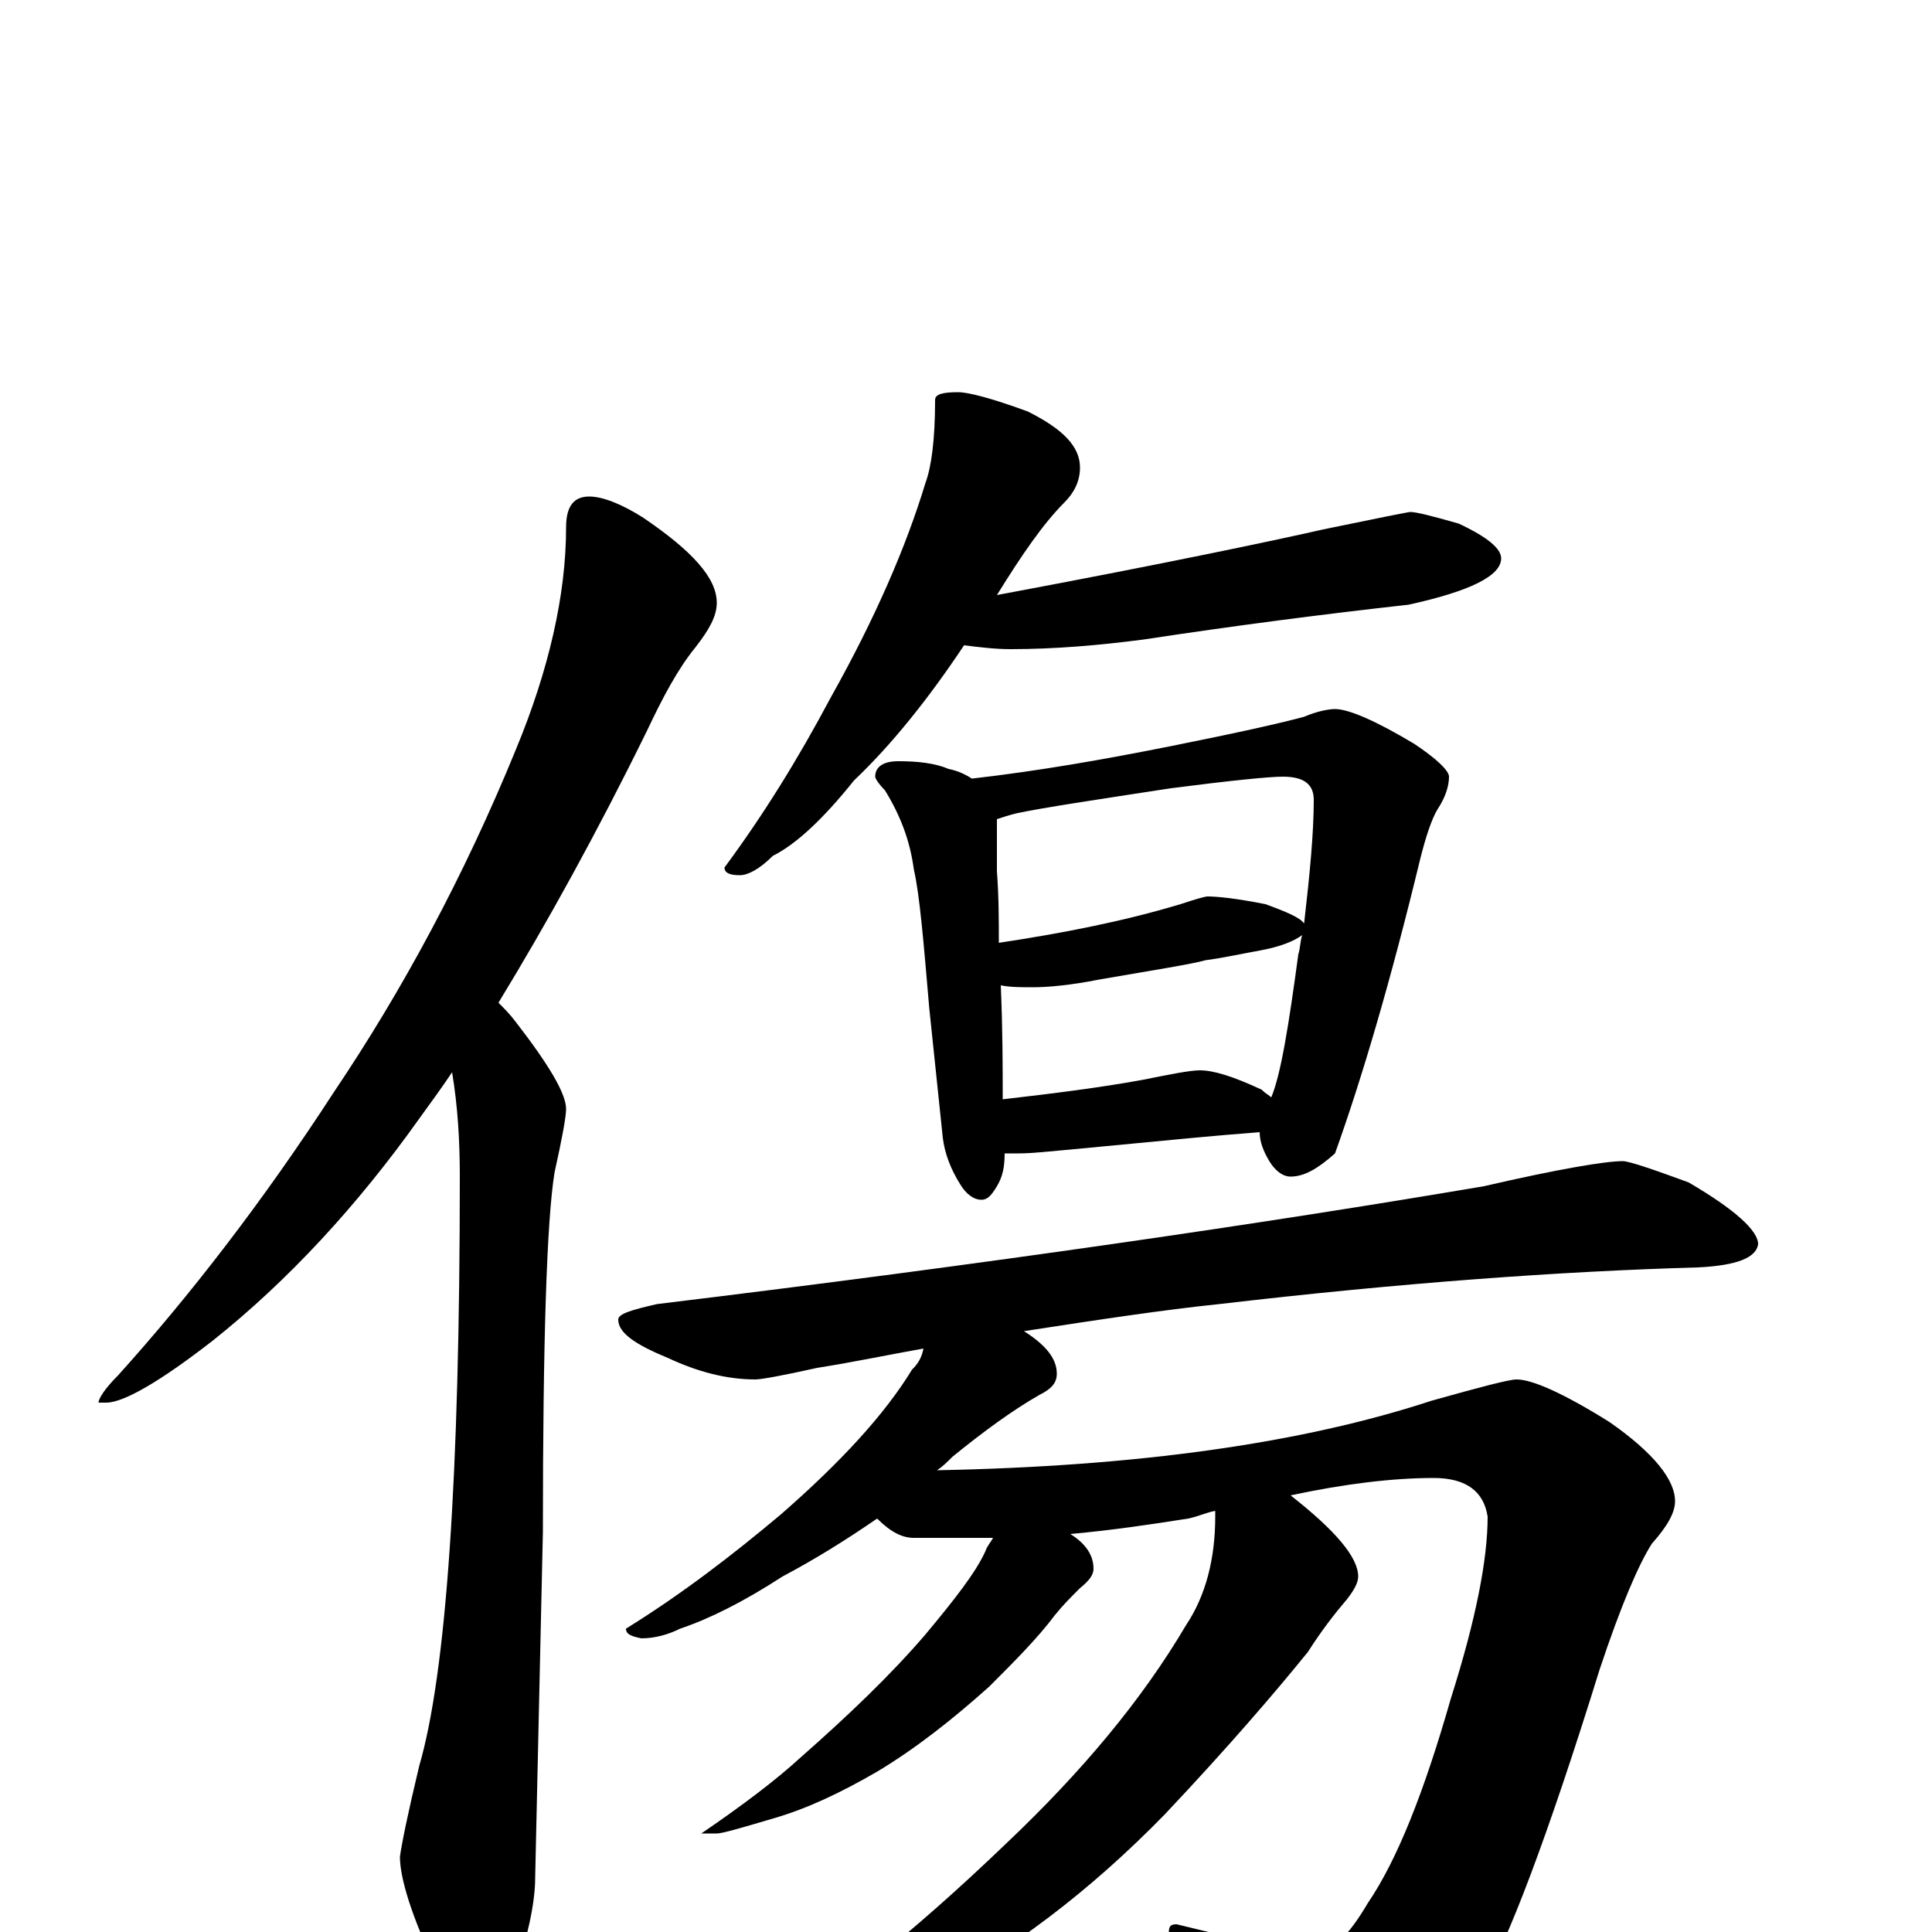 <?xml version="1.0" encoding="utf-8" ?>
<!DOCTYPE svg PUBLIC "-//W3C//DTD SVG 1.1//EN" "http://www.w3.org/Graphics/SVG/1.1/DTD/svg11.dtd">
<svg version="1.1" id="Layer_1" xmlns="http://www.w3.org/2000/svg" xmlns:xlink="http://www.w3.org/1999/xlink" x="0px" y="145px" width="1000px" height="1000px" viewBox="0 0 1000 1000" enable-background="new 0 0 1000 1000" xml:space="preserve">
<g id="Layer_1">
<path id="glyph" transform="matrix(1 0 0 -1 0 1000)" d="M305,743C312,743 322,739 333,732C358,715 371,701 371,688C371,681 367,674 360,665C351,654 343,639 335,622C309,569 283,522 258,481C261,478 264,475 267,471C284,449 293,434 293,426C293,422 291,411 287,393C283,368 281,306 281,207l-4,-179C277,15 273,-3 266,-24C261,-39 256,-46 250,-46C241,-46 233,-37 226,-19C213,8 207,28 207,39C208,46 211,61 217,86C231,134 238,236 238,391C238,409 237,427 234,445C228,436 222,428 217,421C185,376 149,337 110,306C83,285 64,274 55,274l-4,0C51,276 54,281 61,288C98,329 136,378 173,435C208,487 240,546 267,612C284,653 293,692 293,727C293,738 297,743 305,743M496,797C501,797 513,794 532,787C550,778 559,769 559,758C559,751 556,745 551,740C540,729 529,713 516,692C607,709 663,721 685,726C714,732 729,735 730,735C733,735 741,733 755,729C770,722 777,716 777,711C777,702 761,694 729,687C684,682 638,676 592,669C569,666 546,664 523,664C515,664 507,665 499,666C481,639 462,615 442,596C426,576 412,563 400,557C393,550 387,547 383,547C378,547 375,548 375,551C395,578 413,607 430,639C453,680 469,717 479,750C482,758 484,772 484,793C484,796 488,797 496,797M465,606C475,606 484,605 491,602C496,601 500,599 503,597C538,601 572,607 607,614C642,621 664,626 675,629C682,632 688,633 691,633C698,633 712,627 732,615C744,607 750,601 750,598C750,593 748,587 744,581C741,576 738,567 735,555C720,493 705,442 691,403C682,395 675,391 668,391C664,391 660,394 657,399C654,404 652,409 652,414C639,413 628,412 617,411l-63,-6C543,404 534,403 527,403C524,403 522,403 520,403C520,396 519,391 516,386C513,381 511,379 508,379C504,379 500,382 497,387C492,395 489,403 488,411l-7,67C478,513 476,537 473,550C471,565 466,578 458,591C455,594 453,597 453,598C453,603 457,606 465,606M519,431C545,434 569,437 591,441C606,444 616,446 621,446C628,446 638,443 653,436C655,434 657,433 658,432C663,444 667,469 672,506C673,509 673,513 674,516C670,513 663,510 652,508C641,506 632,504 624,503C617,501 598,498 569,493C554,490 542,489 535,489C528,489 523,489 518,490C519,467 519,447 519,431M517,512C550,517 581,523 611,532C620,535 624,536 625,536C630,536 640,535 655,532C666,528 673,525 675,522C678,548 680,569 680,586C680,594 675,598 664,598C657,598 637,596 606,592C567,586 540,582 526,579C522,578 519,577 516,576C516,567 516,558 516,549C517,536 517,523 517,512M840,399C843,399 855,395 874,388C898,374 910,363 910,356C909,349 899,345 879,344C808,342 725,336 631,325C602,322 569,317 530,311C541,304 547,297 547,289C547,284 544,281 538,278C524,270 509,259 493,246C490,243 488,241 485,239C589,241 674,253 741,275C766,282 781,286 785,286C793,286 809,279 833,264C856,248 867,234 867,223C867,217 863,210 855,201C848,190 839,169 828,136C801,49 780,-6 767,-27C752,-54 735,-75 716,-90C703,-100 691,-105 680,-105C675,-105 670,-101 665,-93C646,-60 626,-29 605,0C605,3 606,4 609,4C650,-6 673,-11 680,-11C689,-11 698,-2 708,15C723,37 737,72 751,121C764,162 770,193 770,215C768,228 759,235 742,235C721,235 696,232 668,226C691,208 703,194 703,184C703,181 701,177 697,172C691,165 684,156 677,145C660,124 636,96 603,61C564,21 523,-10 479,-33C435,-58 404,-70 387,-70C382,-70 379,-69 379,-66C379,-65 382,-63 388,-59C427,-37 471,-2 521,46C560,83 591,120 614,159C624,174 629,193 629,215C629,216 629,217 629,218C624,217 620,215 615,214C596,211 576,208 554,206C562,201 566,195 566,188C566,185 564,182 559,178C554,173 550,169 546,164C537,152 525,140 512,127C493,110 474,95 454,83C435,72 418,64 401,59C384,54 374,51 371,51l-8,0C385,66 402,79 414,90C439,112 461,133 479,154C494,172 505,186 510,197C511,200 513,202 514,204C501,204 487,204 473,204C467,204 461,207 454,214C438,203 422,193 405,184C385,171 367,162 352,157C346,154 339,152 332,152C327,153 324,154 324,157C353,175 379,195 404,216C435,243 458,268 472,291C475,294 477,297 478,302C461,299 442,295 423,292C405,288 394,286 391,286C376,286 361,290 346,297C329,304 320,310 320,317C320,320 327,322 340,325C513,346 656,367 768,386C807,395 831,399 840,399z"/>
</g>
</svg>
